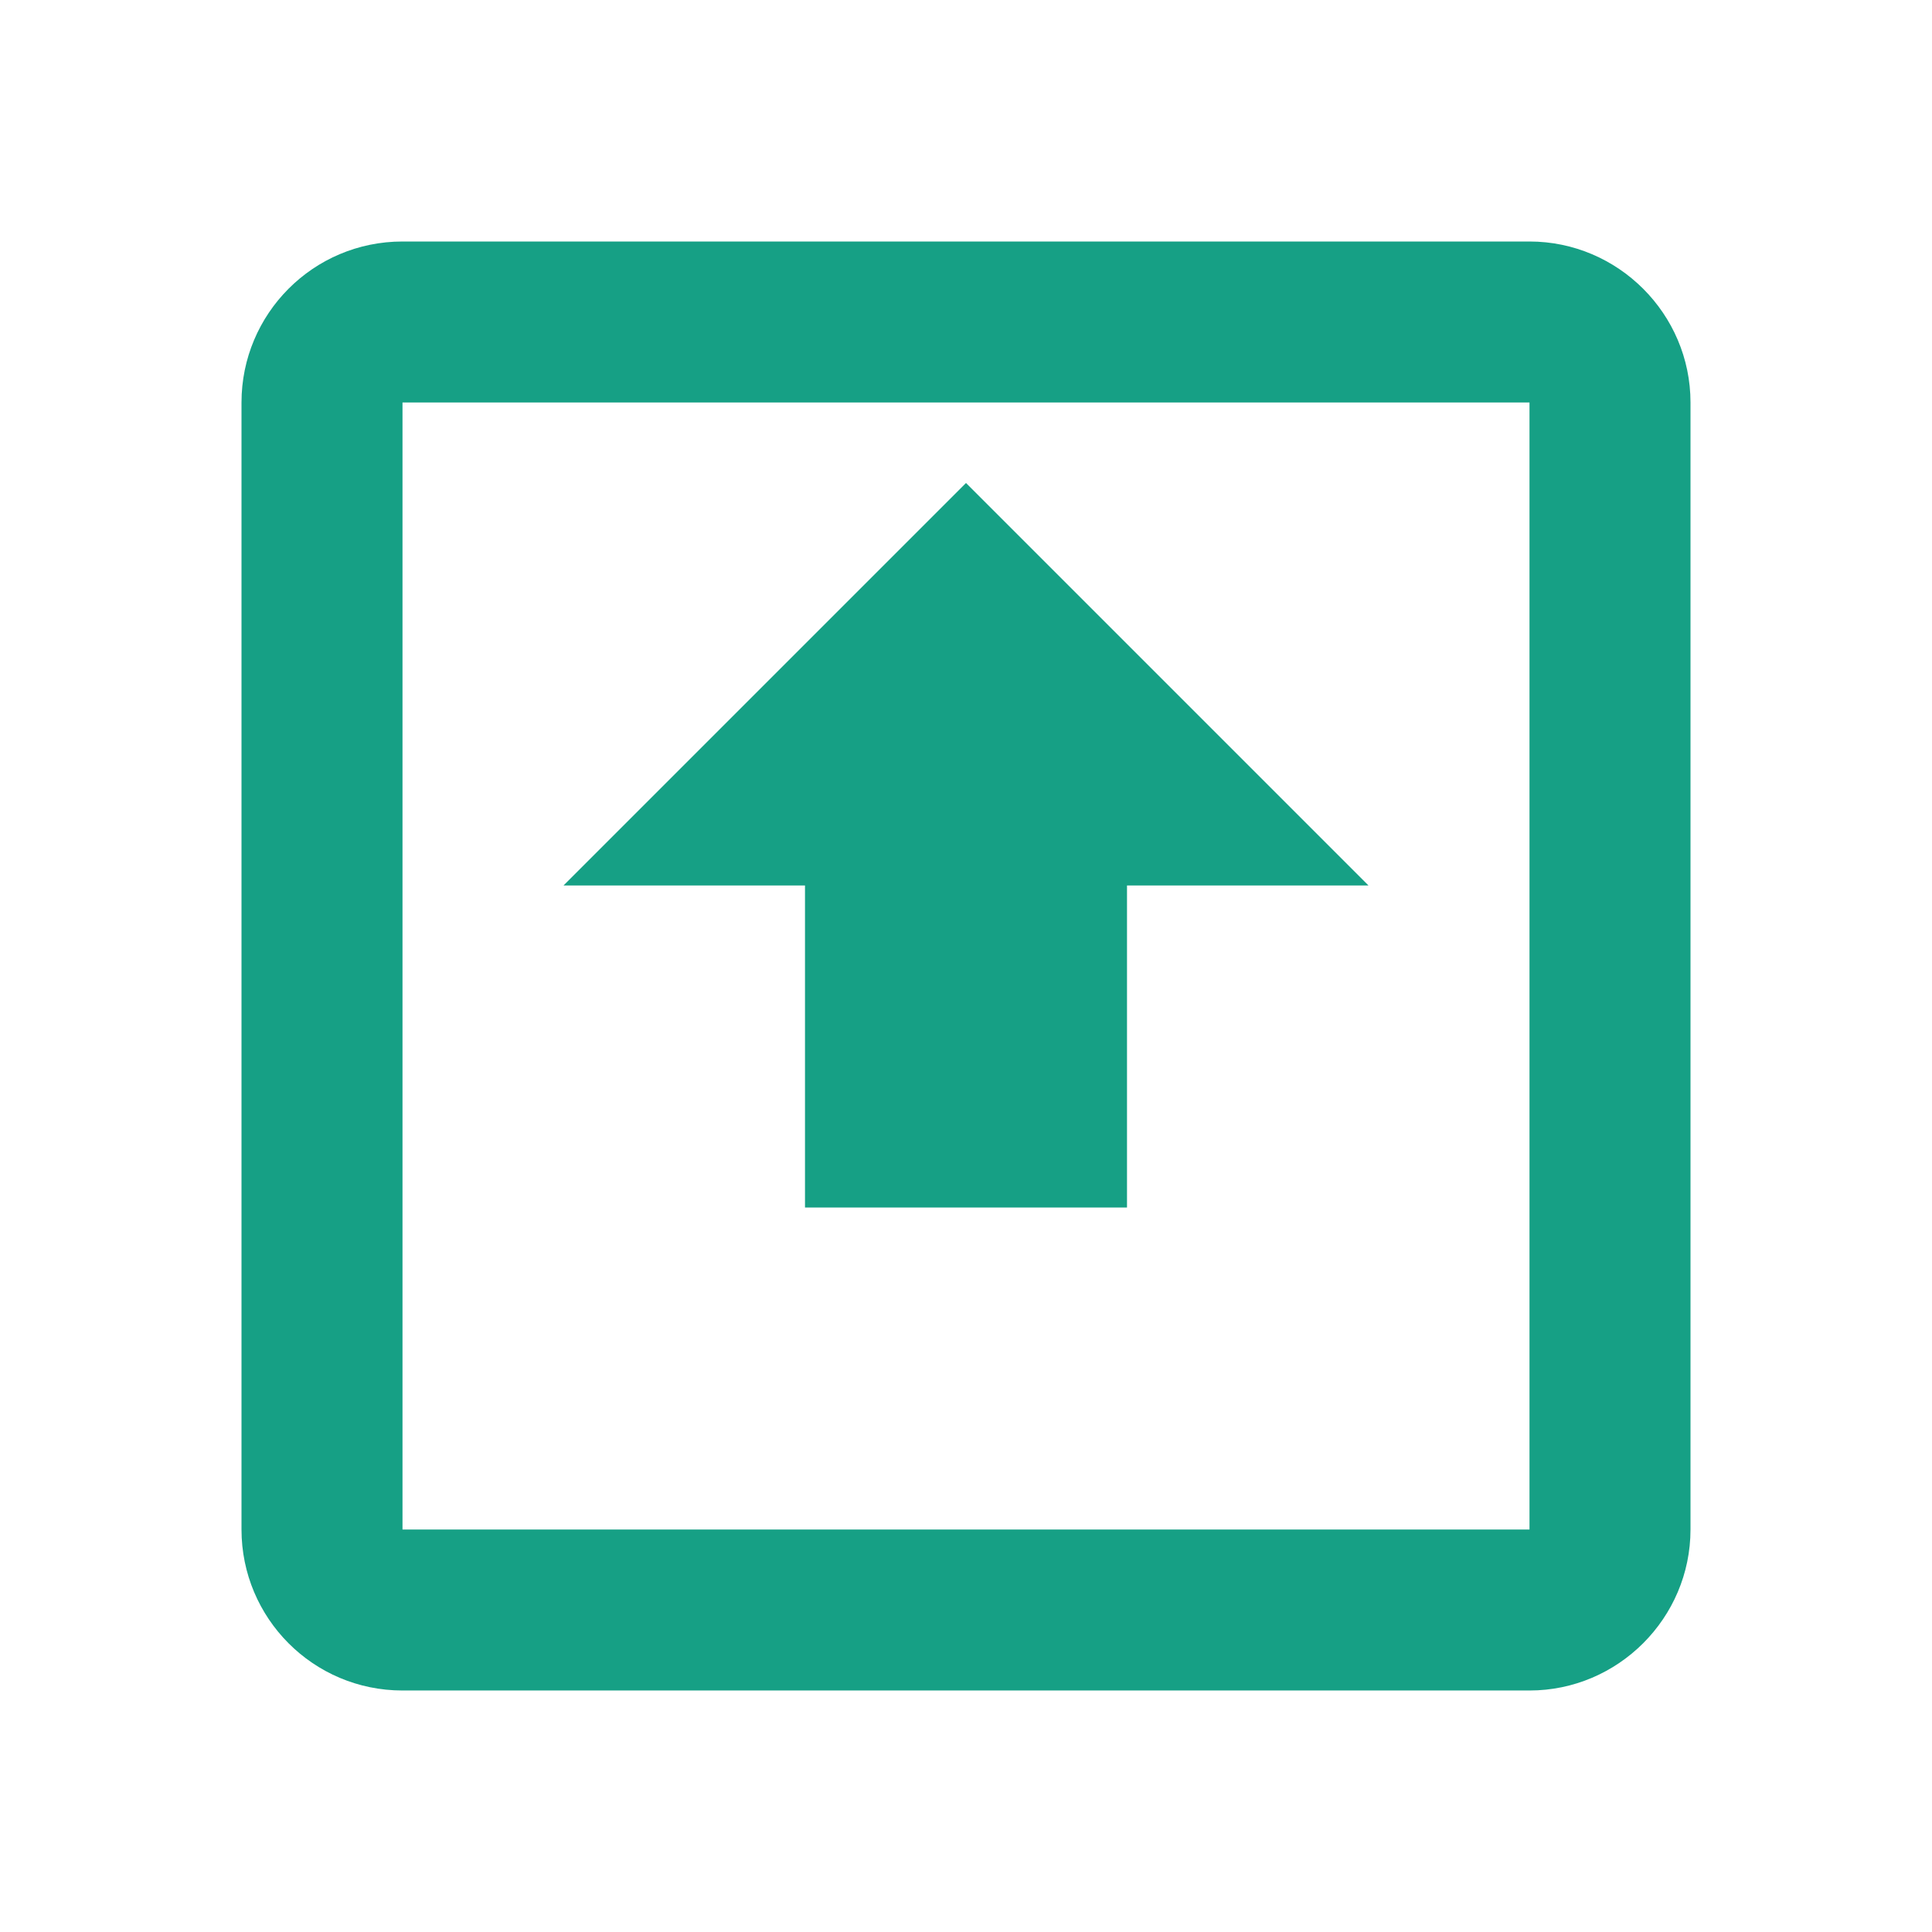 <svg xmlns="http://www.w3.org/2000/svg" viewBox="0 0 24 24">
    <path fill="#16a085" d="M19,3H5C3.89,3,3,3.9,3,5v14c0,1.1,0.89,2,2,2h14c1.1,0,2-0.9,2-2V5C21,3.9,20.1,3,19,3z M19,19H5V5h14V19z"/>
    <path fill="#16a085" d="M12,6l-5,5h3v4h4v-4h3L12,6z"/>
</svg> 